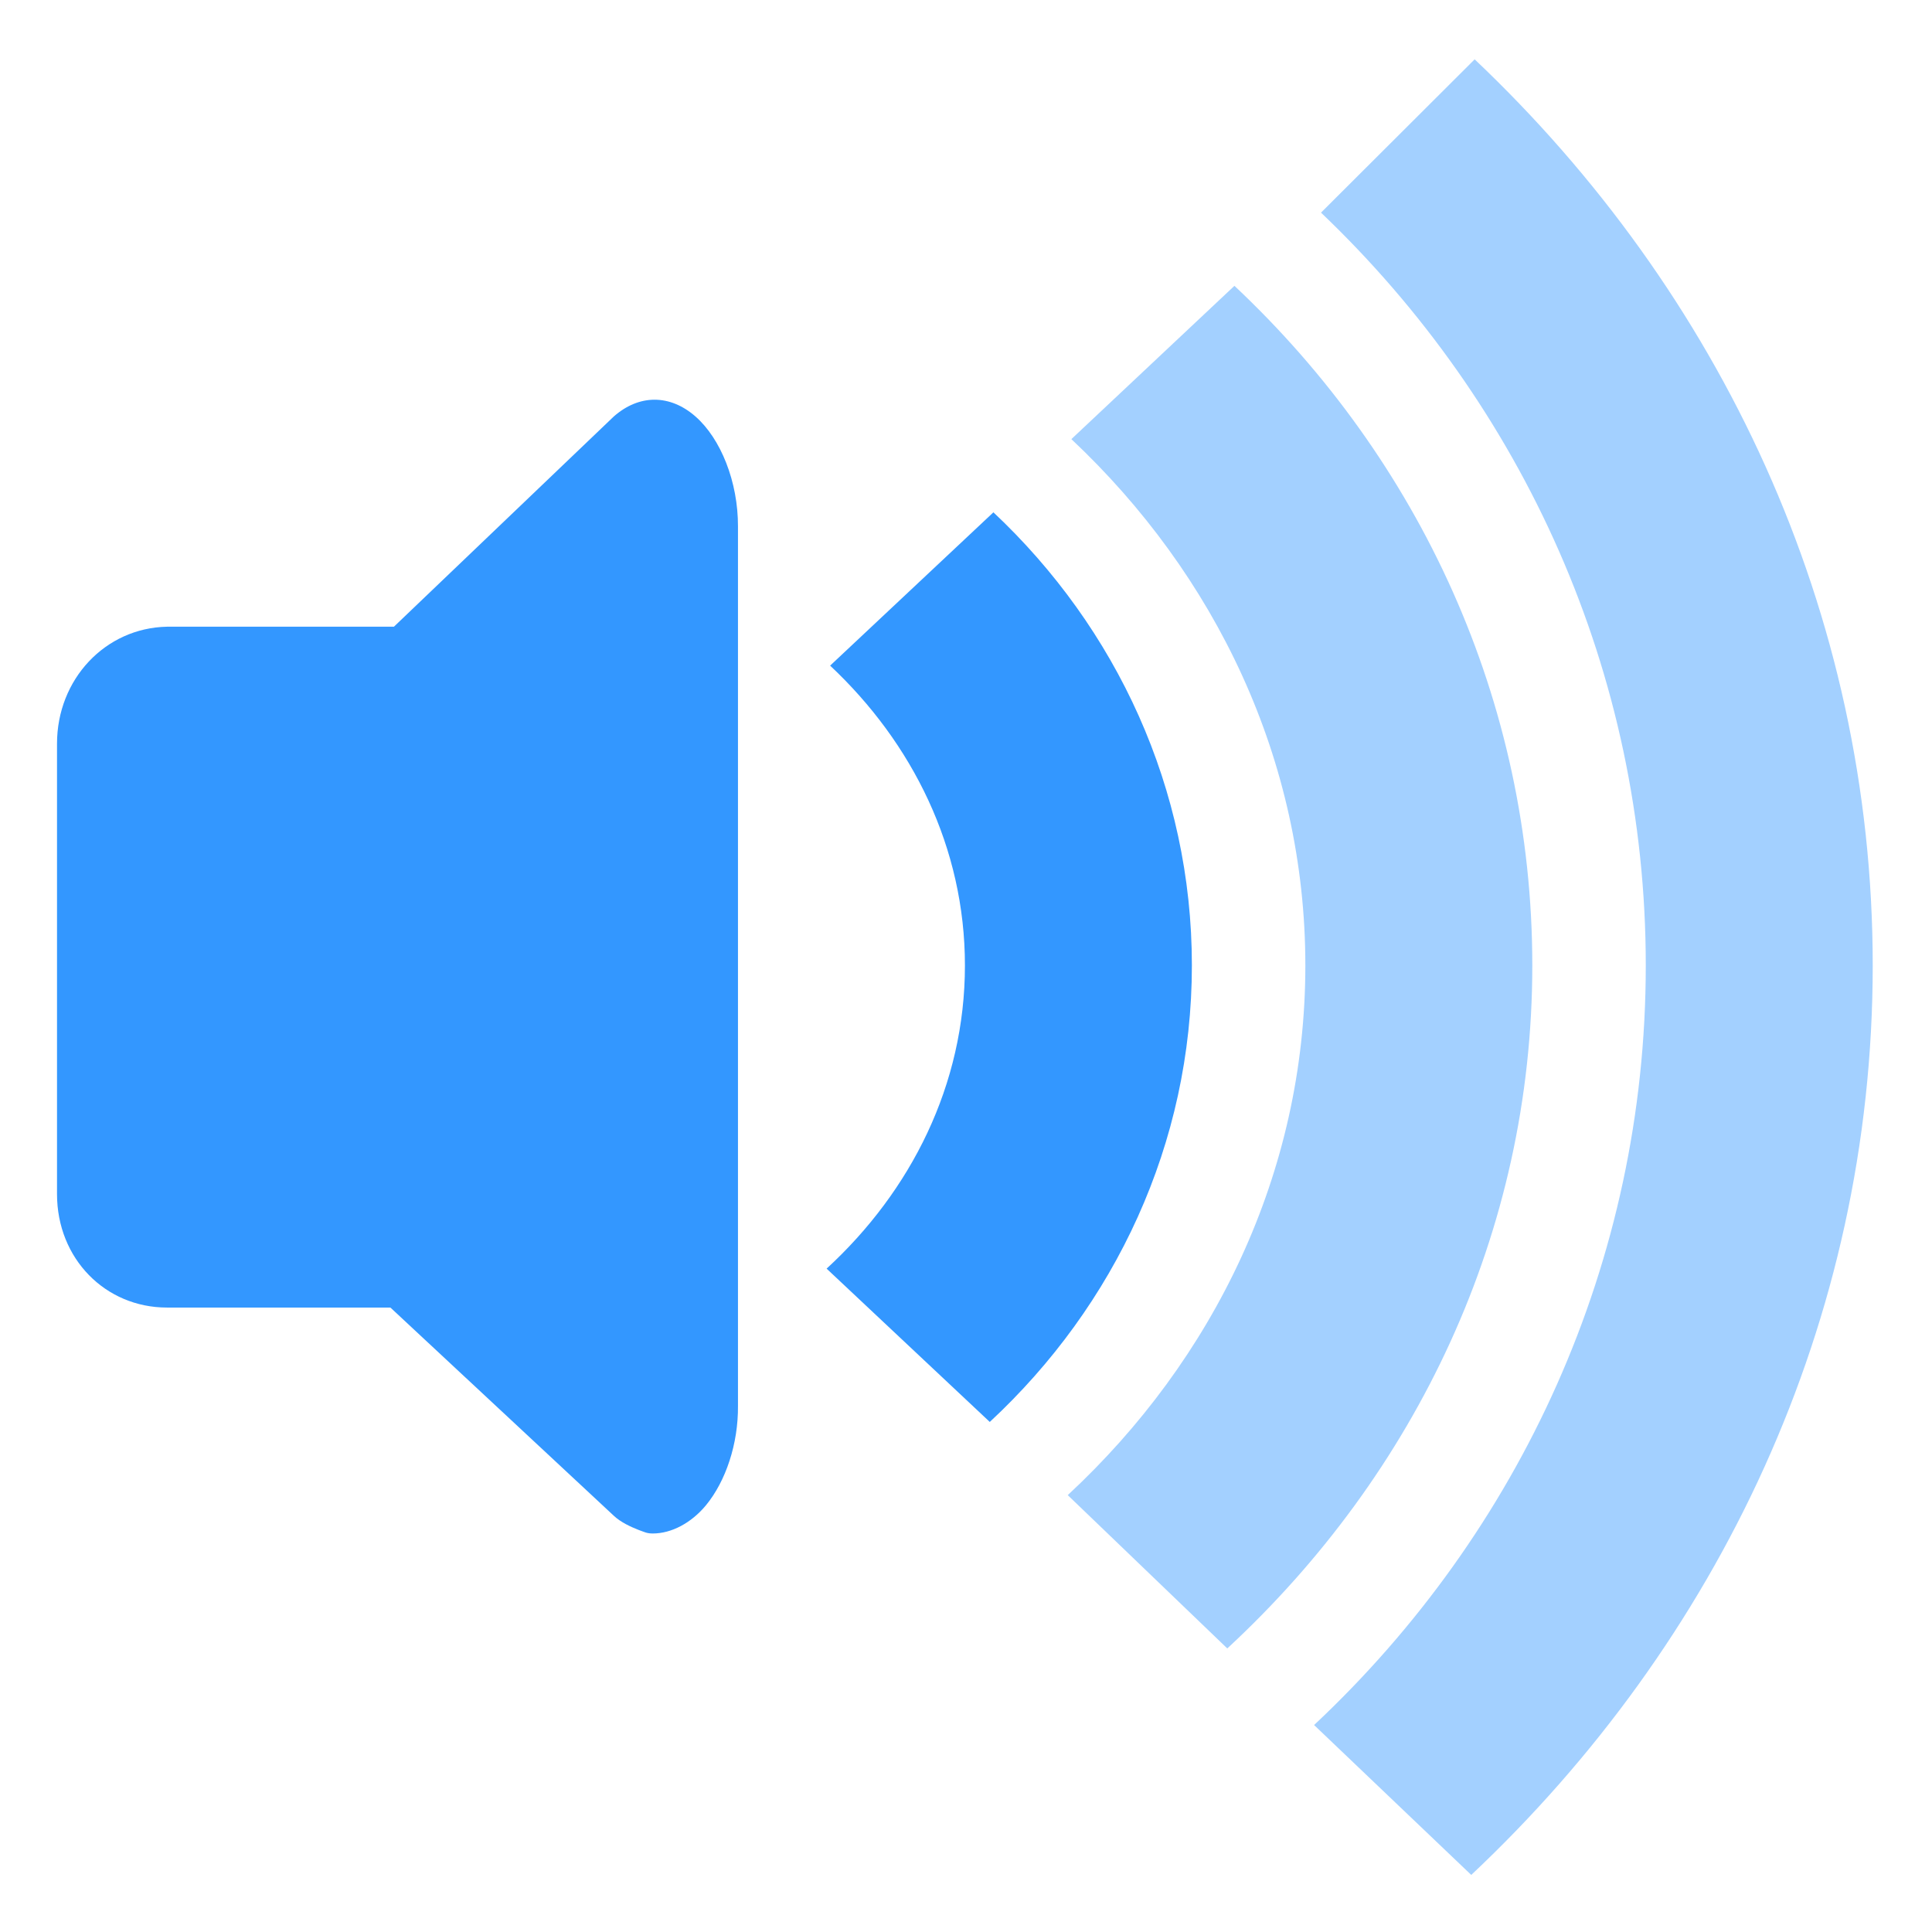 <?xml version="1.0" encoding="UTF-8" standalone="no"?>
<!-- Created with Inkscape (http://www.inkscape.org/) -->

<svg
   xmlns:dc="http://purl.org/dc/elements/1.1/"
   xmlns:cc="http://creativecommons.org/ns#"
   xmlns:rdf="http://www.w3.org/1999/02/22-rdf-syntax-ns#"
   xmlns:svg="http://www.w3.org/2000/svg"
   xmlns="http://www.w3.org/2000/svg"
   xmlns:sodipodi="http://sodipodi.sourceforge.net/DTD/sodipodi-0.dtd"
   xmlns:inkscape="http://www.inkscape.org/namespaces/inkscape"
   width="128"
   height="128"
   id="svg3027"
   version="1.1"
   inkscape:version="0.48.5 r10040"
   sodipodi:docname="audio-volume-high.svg">
  <defs
     id="defs3029" />
  <sodipodi:namedview
     id="base"
     pagecolor="#ffffff"
     bordercolor="#666666"
     borderopacity="1.0"
     inkscape:pageopacity="0.0"
     inkscape:pageshadow="2"
     inkscape:zoom="2.8"
     inkscape:cx="68.006648"
     inkscape:cy="77.070011"
     inkscape:document-units="px"
     inkscape:current-layer="svg3027"
     showgrid="false"
     inkscape:window-width="1013"
     inkscape:window-height="847"
     inkscape:window-x="506"
     inkscape:window-y="-3"
     inkscape:window-maximized="0" />
  <g
     inkscape:label="Livello 1"
     inkscape:groupmode="layer"
     id="layer1"
     transform="translate(0,-924.362)" />
  <g
     transform="matrix(7.518,0,0,7.518,3.785,3.931)"
     style="fill:#3397ff"
     id="g4-8">
    <path
       style="opacity:0.45;fill:#3397ff"
       inkscape:connector-curvature="0"
       d="M 12.492,0 11.138,1.351 C 12.915,3.045 14,5.4 14,7.985 c 0,2.615 -1.11,4.994 -2.923,6.694 l 1.385,1.321 c 2.174,-2.045 3.538,-4.873 3.538,-8.015 0,-3.126 -1.351,-5.942 -3.508,-7.985 z"
       id="path6-8" />
    <path
       style="opacity:0.45;fill:#3397ff"
       inkscape:connector-curvature="0"
       d="M 10.375,1.996 8.938,3.347 C 10.204,4.537 11,6.17 11,7.985 c 0,1.83 -0.809,3.475 -2.094,4.668 l 1.406,1.351 C 11.97,12.47 13,10.342 13,7.985 13,5.652 12.004,3.526 10.375,1.996 z"
       id="path8-8" />
    <path
       inkscape:connector-curvature="0"
       d="m 5.25,12.991 c -0.054,8e-6 -0.071,-0.012 -0.125,-0.031 -0.071,-0.028 -0.157,-0.067 -0.219,-0.125 l -1.969,-1.835 h -1.969 c -0.543,0 -0.969,-0.431 -0.969,-1 v -3.969 c 0,-0.569 0.426,-1.02 0.969,-1.031 h 2 l 1.938,-1.853 c 0.224,-0.197 0.495,-0.196 0.719,0 0.224,0.196 0.376,0.577 0.375,0.969 v 7.75 c 0.003,0.336 -0.108,0.664 -0.281,0.875 -0.13,0.158 -0.306,0.25 -0.469,0.25 z"
       id="path10-5"
       style="fill:#3397ff" />
    <path
       inkscape:connector-curvature="0"
       d="M 8.25,3.993 6.812,5.343 C 7.537,6.023 8,6.948 8,7.985 8,9.038 7.524,9.974 6.781,10.657 l 1.438,1.351 C 9.323,10.983 10,9.555 10,7.984 10,6.428 9.336,5.011 8.25,3.991 z"
       id="path12-5"
       style="fill:#3397ff" />
  </g>
</svg>
